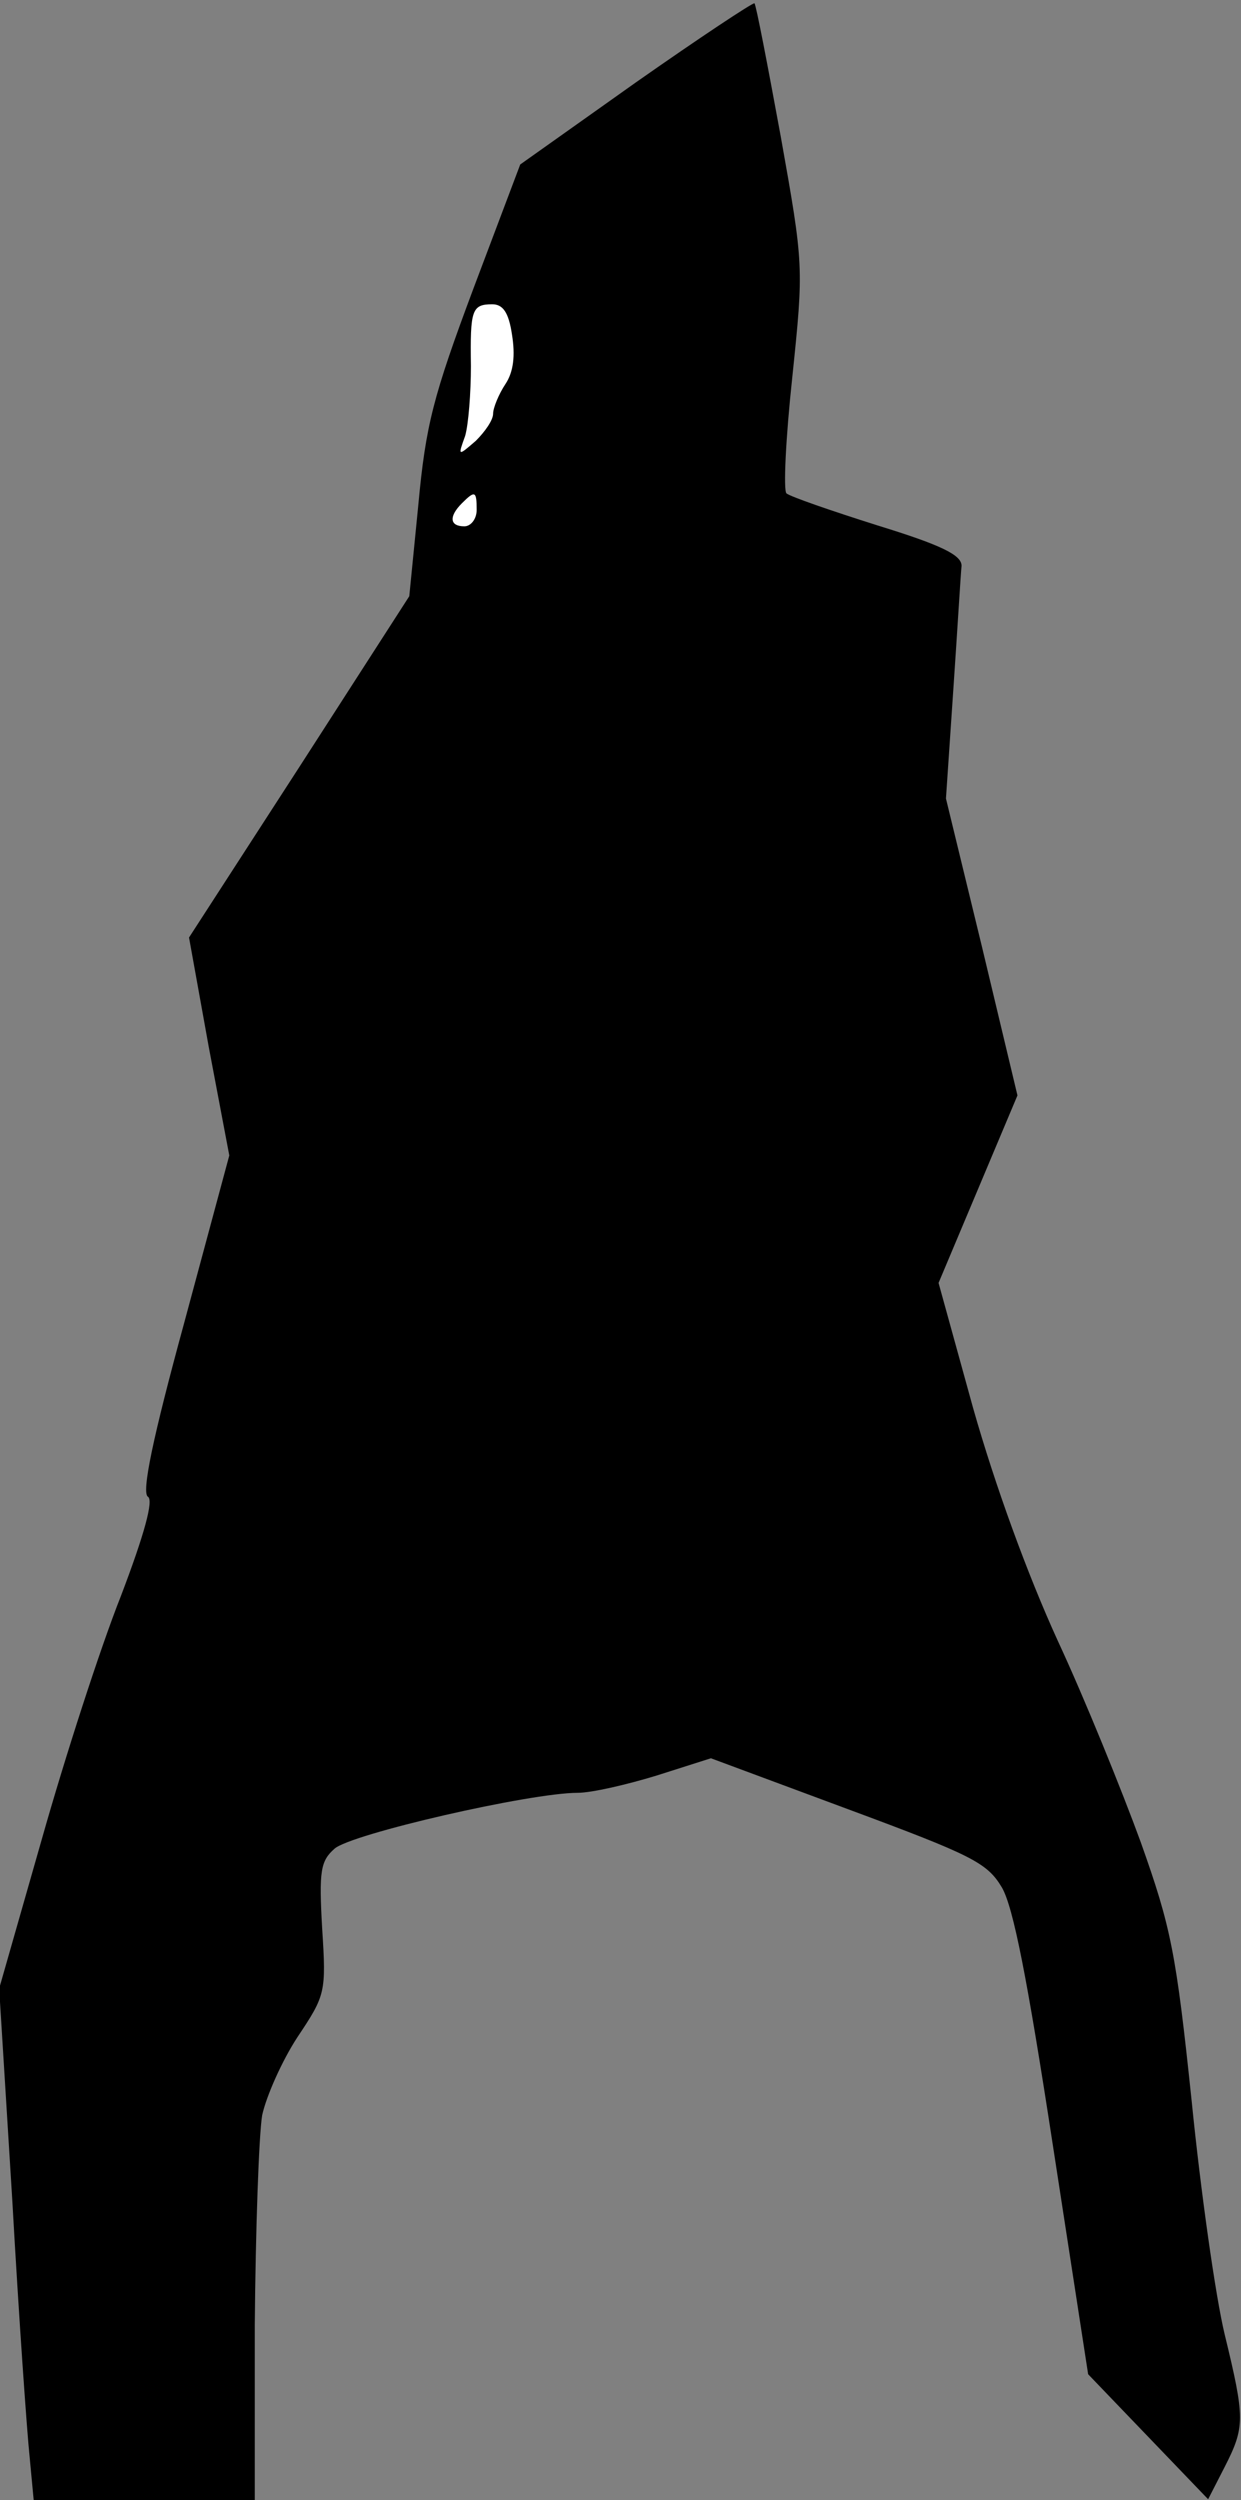 <?xml version="1.0" standalone="no"?>
<!DOCTYPE svg PUBLIC "-//W3C//DTD SVG 20010904//EN"
 "http://www.w3.org/TR/2001/REC-SVG-20010904/DTD/svg10.dtd">
<svg version="1.0" xmlns="http://www.w3.org/2000/svg"
 width="151pt" height="304pt" viewBox="0 0 151 304"
 preserveAspectRatio="xMidYMid meet">
<rect x="0" y="0" width="151" height="304" fill="#808080" stroke="none"/>
<g transform="translate(0,304) scale(0.1,-0.1)"
fill="#000000" stroke="none">
<path fill="#000000" stroke="none" d="M774 2940 l-141 -100 -57 -151 c-49
-131 -58 -166 -67 -263 l-11 -111 -134 -208 -134 -207 24 -133 25 -132 -55
-204 c-38 -139 -52 -206 -44 -211 7 -4 -4 -45 -33 -121 -25 -63 -68 -196 -96
-295 l-52 -182 16 -258 c8 -143 18 -283 21 -311 l5 -53 135 0 134 0 0 213 c1
116 5 231 9 255 5 23 24 66 43 95 34 51 35 54 30 132 -4 70 -2 82 15 97 20 18
238 68 296 68 17 0 60 10 96 21 l66 21 167 -62 c151 -56 169 -65 187 -95 14
-24 31 -111 62 -313 l43 -279 73 -76 73 -76 20 39 c25 49 25 59 0 162 -11 46
-29 173 -40 283 -19 181 -25 211 -62 315 -23 63 -68 174 -101 245 -37 81 -76
188 -103 283 l-42 152 48 114 48 114 -43 180 -44 181 9 133 c5 73 9 141 10
150 0 13 -24 25 -102 49 -57 18 -106 35 -111 39 -4 3 -1 67 7 141 14 135 14
136 -14 293 -16 87 -30 160 -32 162 -2 1 -67 -42 -144 -96z"/>
<path fill="#ffffff" stroke="none" d="M623 2633 c4 -25 2 -45 -8 -60 -8 -12
-15 -29 -15 -36 0 -8 -10 -22 -21 -33 -22 -19 -22 -19 -13 6 4 14 7 52 7 85
-1 68 1 75 26 75 13 0 20 -10 24 -37z"/>
<path fill="#ffffff" stroke="none" d="M580 2420 c0 -11 -7 -20 -15 -20 -18 0
-19 12 -3 28 16 16 18 15 18 -8z"/>
</g>
</svg>
